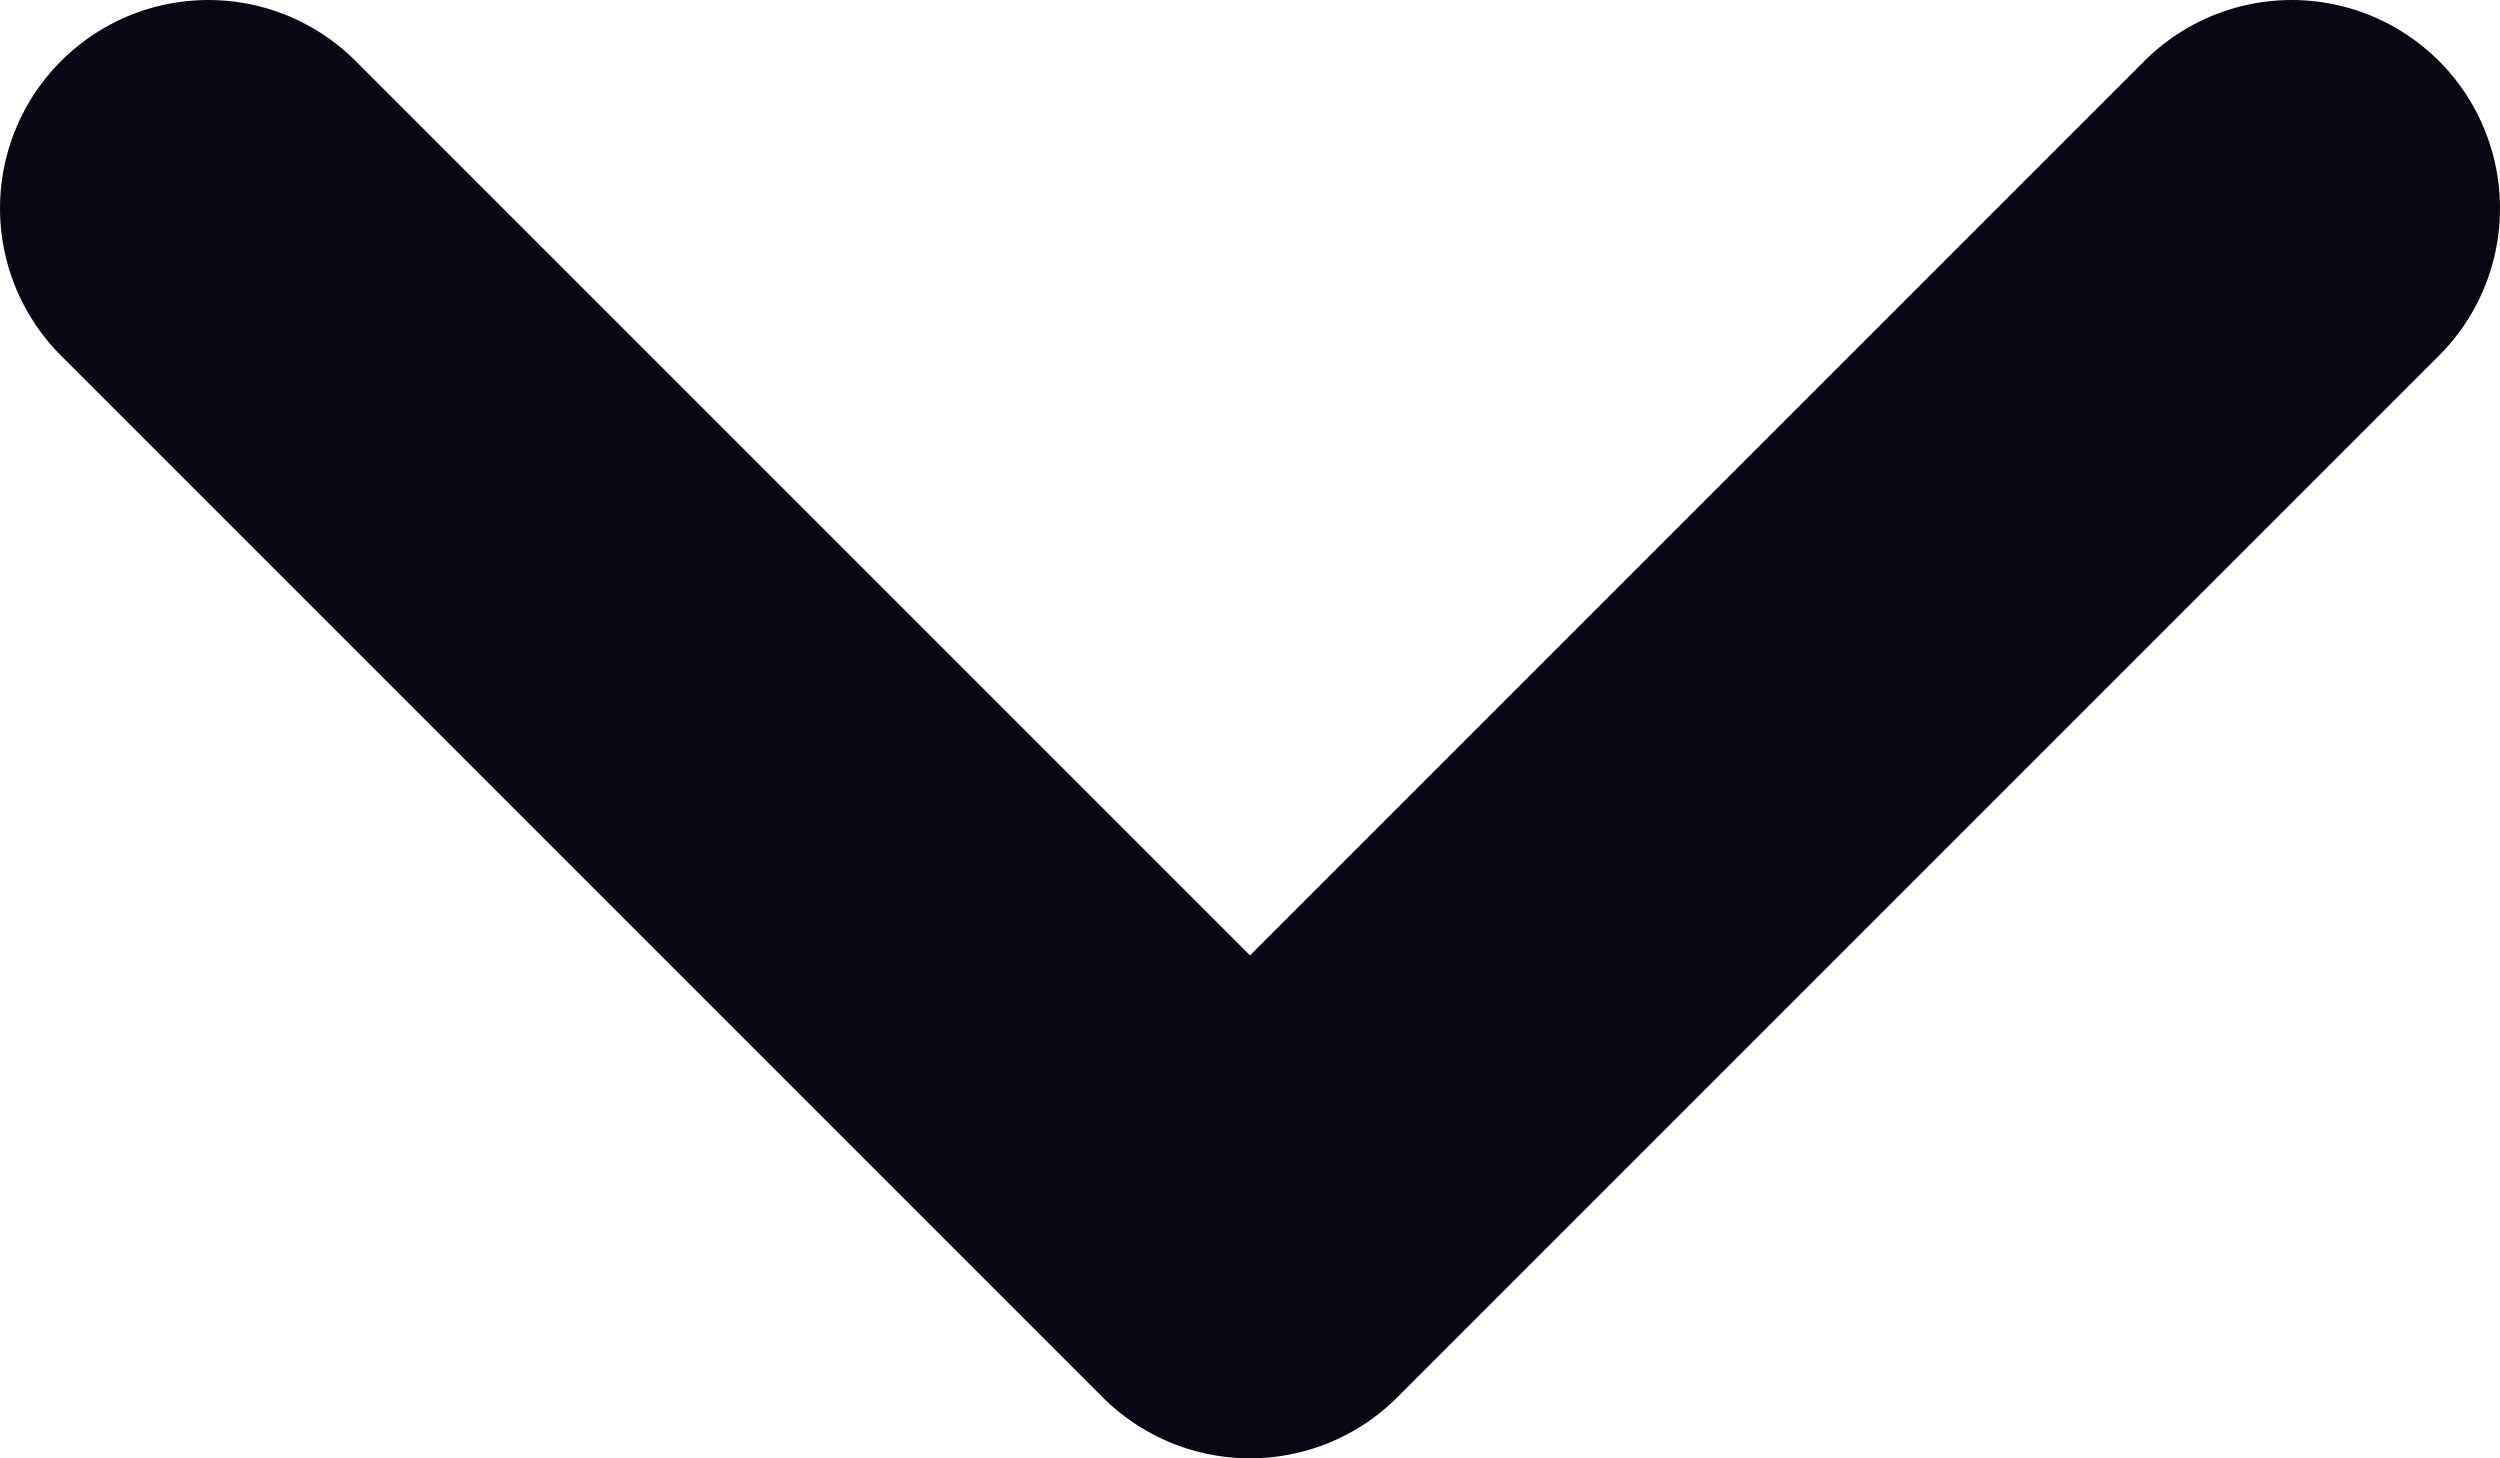 <svg xmlns="http://www.w3.org/2000/svg" width="12" height="7" viewBox="0 0 12 7">
    <g fill="none" fill-rule="evenodd" stroke-linecap="round" stroke-linejoin="round">
        <g stroke="#060813" stroke-width="2">
            <g>
                <path d="M10 0L5 5 0 0" transform="translate(-573 -261) translate(574 262)"/>
            </g>
        </g>
    </g>
</svg>
